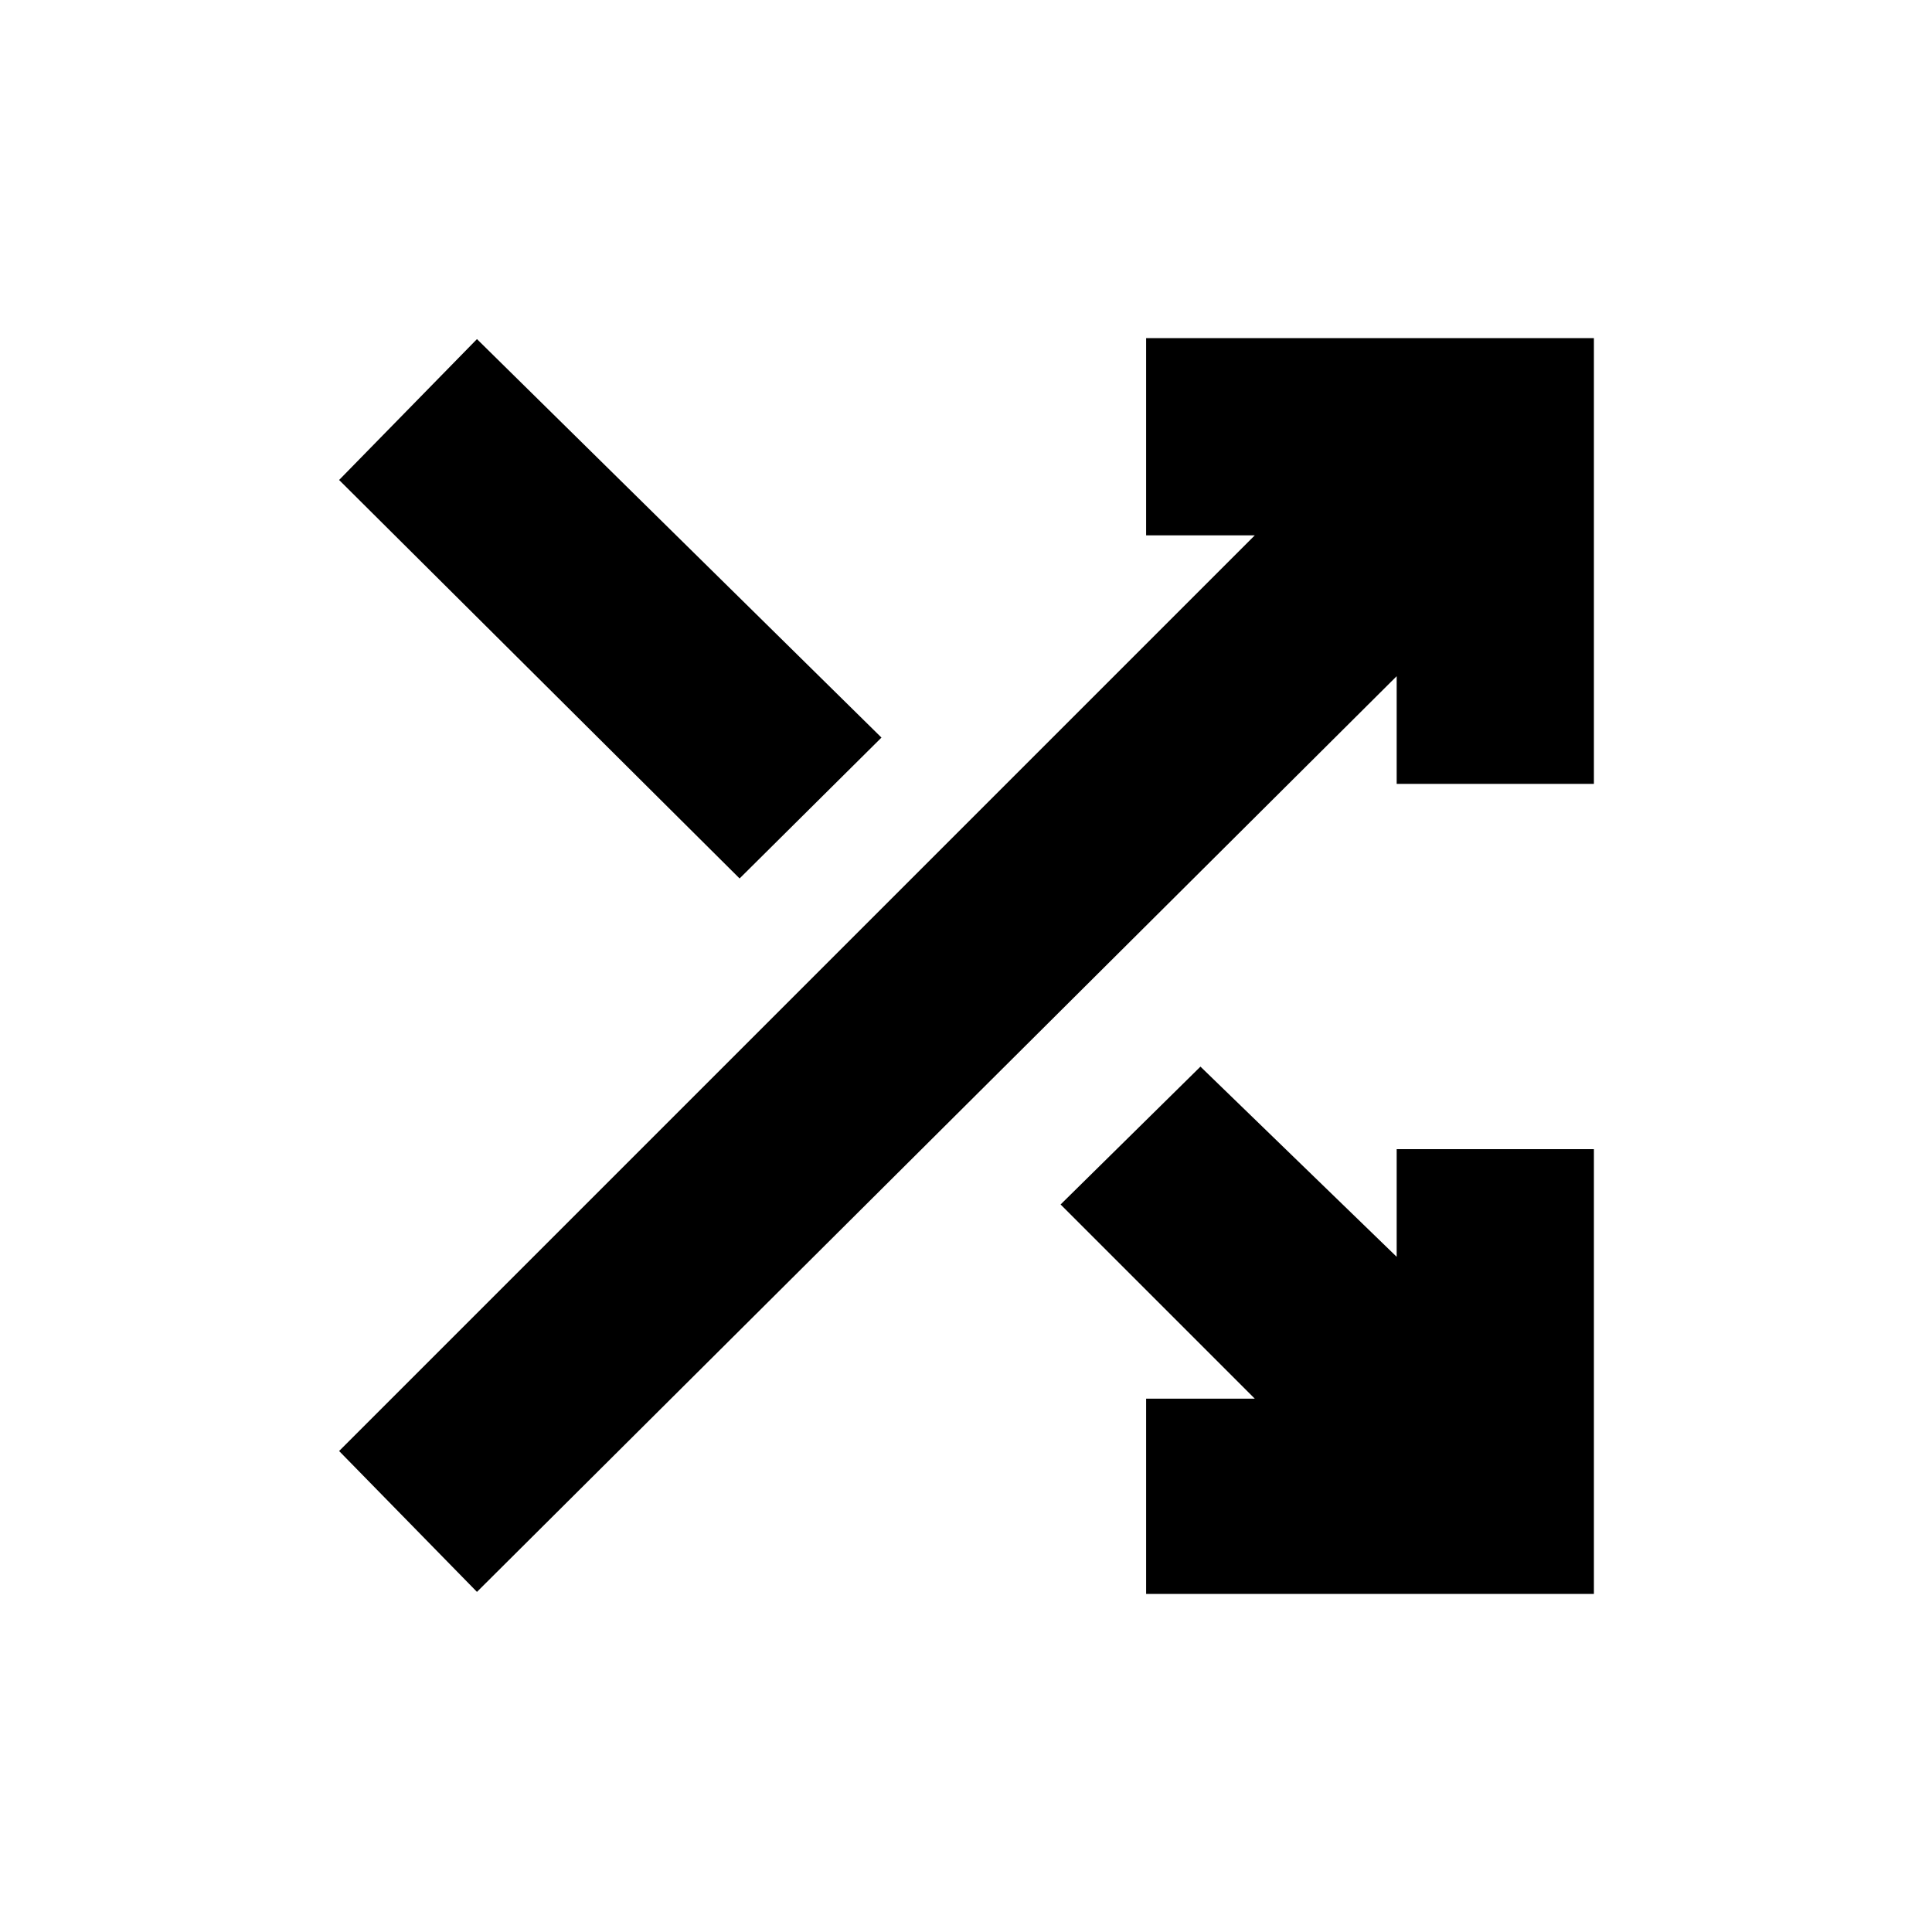 <svg xmlns="http://www.w3.org/2000/svg" height="20" viewBox="0 -960 960 960" width="20"><path d="M569.5-168v-97h54L527-361.5l69.5-68.5 97.5 94.5V-389h98v221H569.5ZM237-169l-68.5-70 455-455h-54v-98H792v221.5h-98V-624L237-169Zm130.5-354.5-199-198 68.5-70 201 198-70.5 70Z"/></svg>